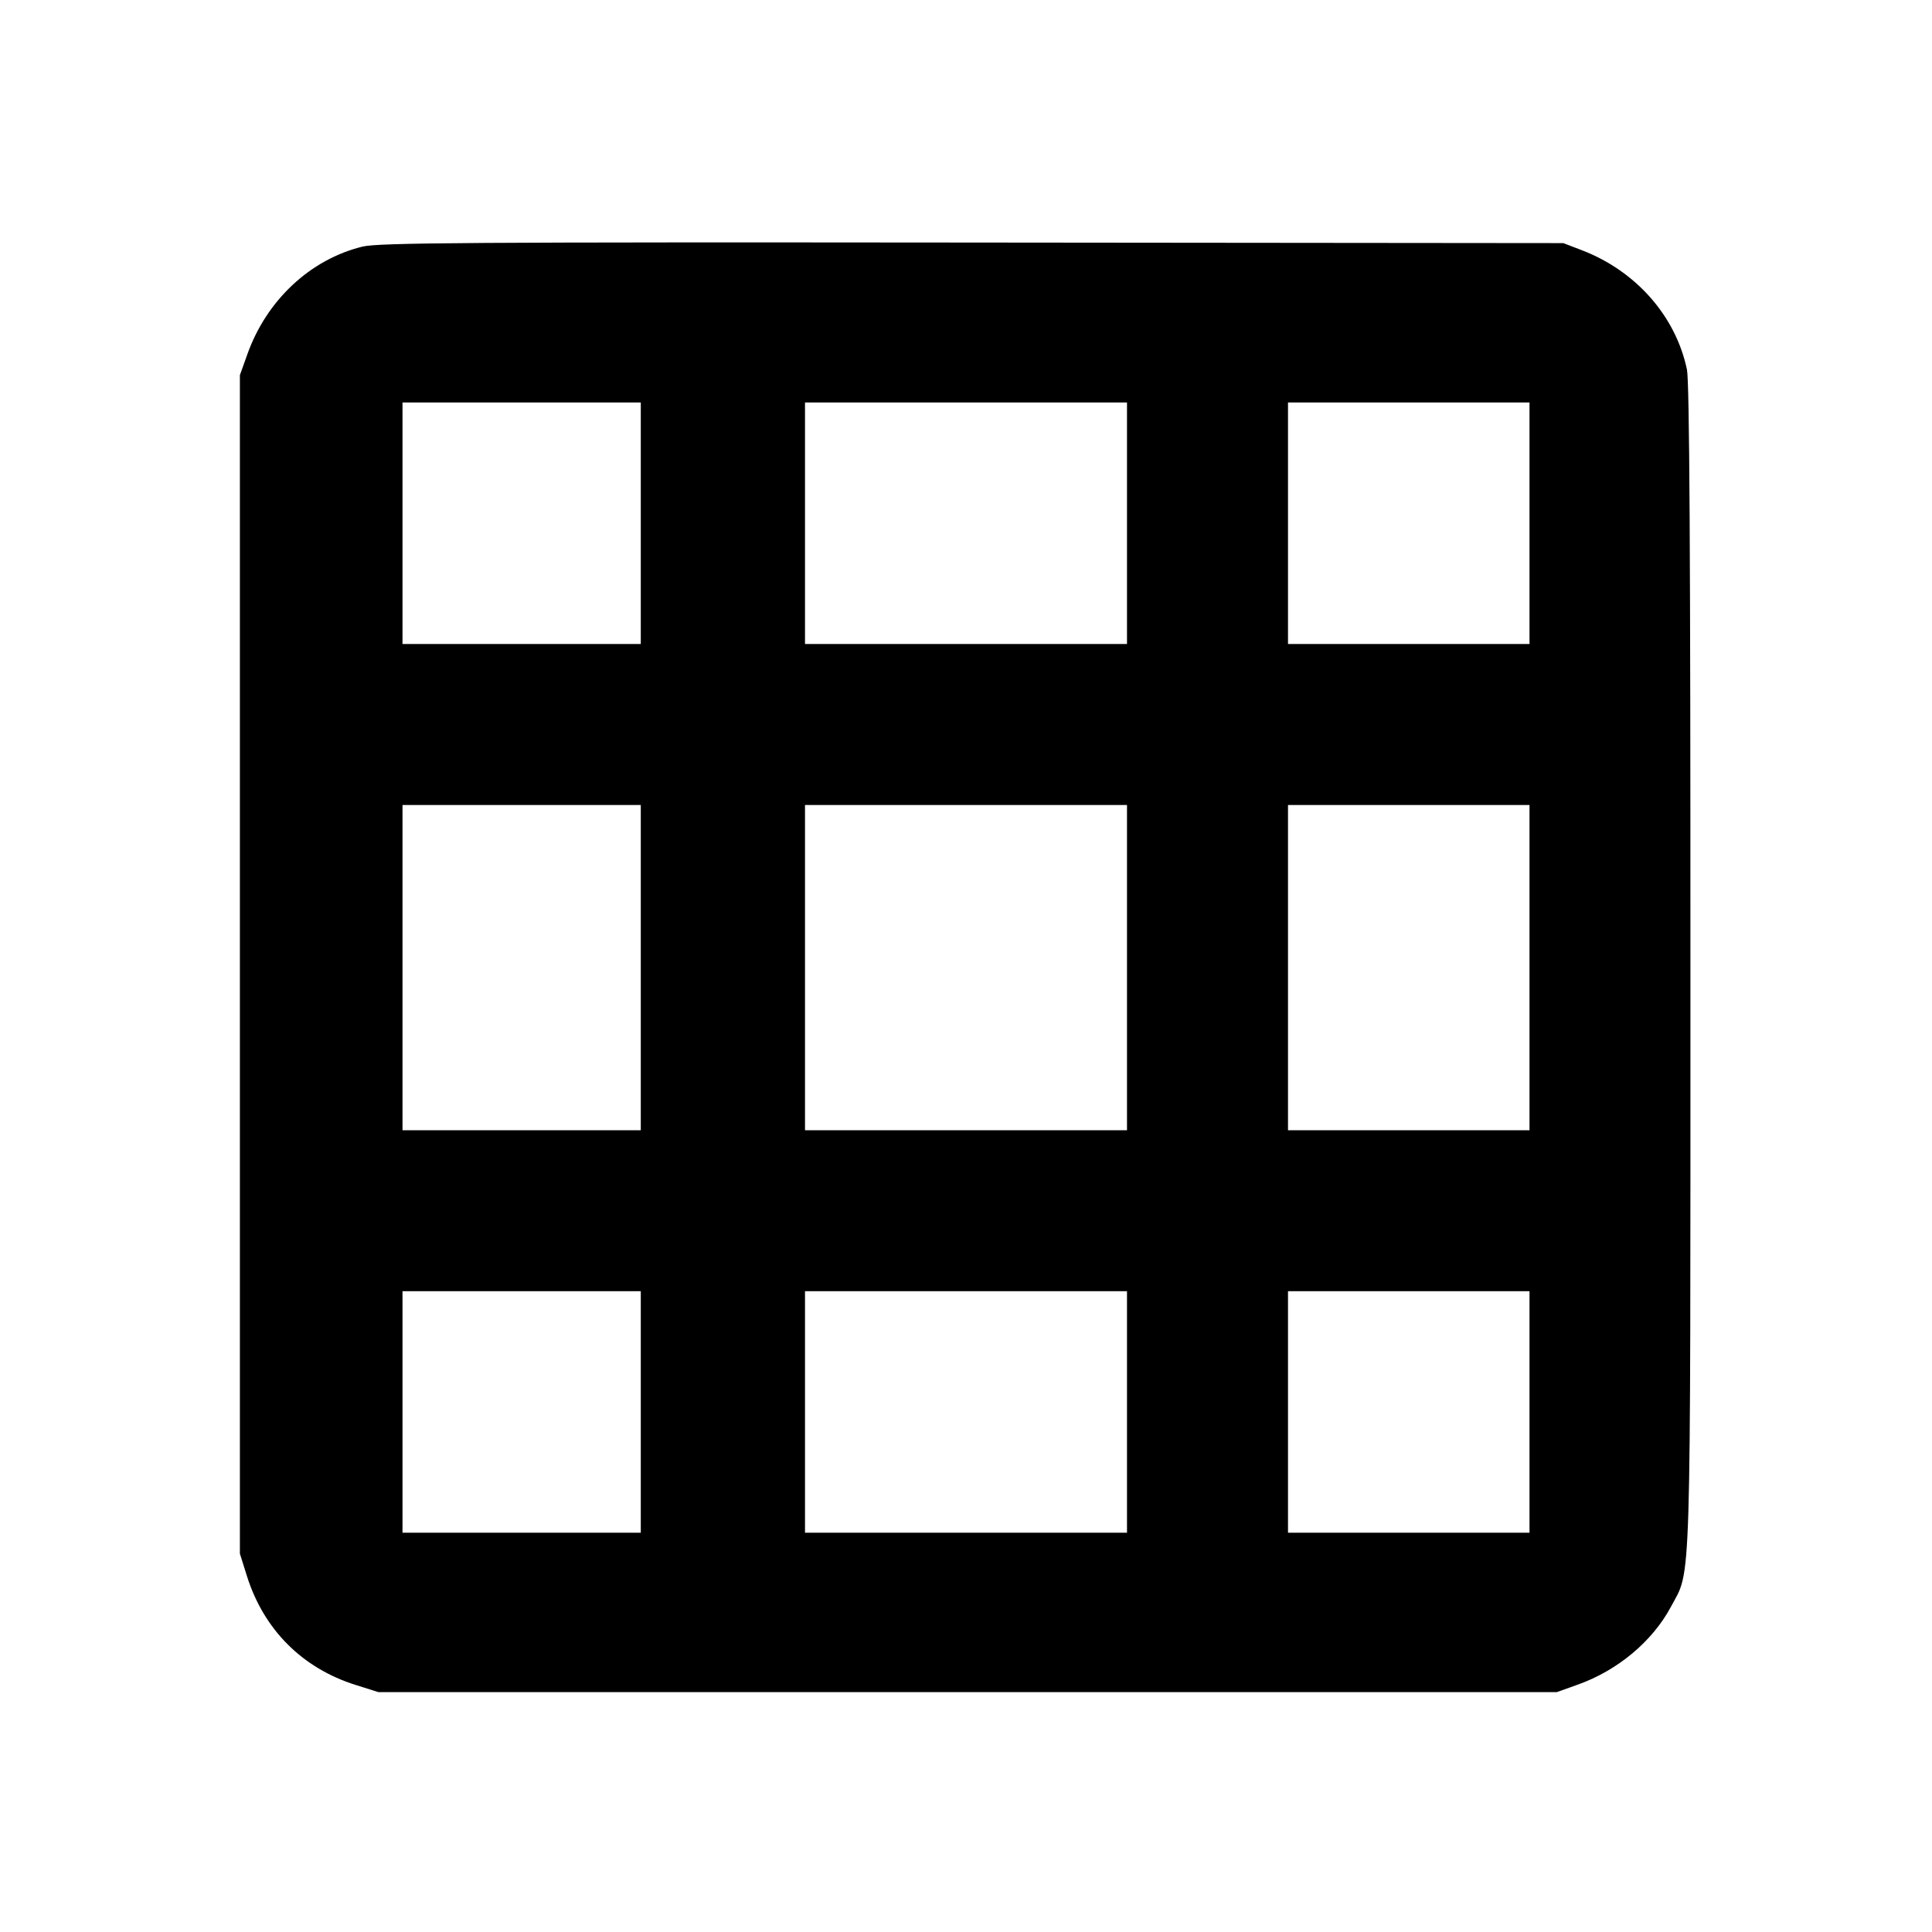 <svg viewBox="0 0 24 24" xmlns="http://www.w3.org/2000/svg"><path d="M4.505 3.063 C 3.855 3.221,3.312 3.729,3.073 4.400 L 2.980 4.660 2.980 11.980 L 2.980 19.300 3.068 19.580 C 3.278 20.245,3.756 20.723,4.418 20.931 L 4.700 21.020 12.020 21.020 L 19.340 21.020 19.600 20.927 C 20.095 20.751,20.528 20.389,20.758 19.958 C 21.012 19.480,20.999 19.931,20.999 12.012 C 21.000 6.902,20.987 4.742,20.956 4.592 C 20.817 3.927,20.322 3.365,19.647 3.107 L 19.420 3.020 12.080 3.013 C 5.840 3.007,4.705 3.015,4.505 3.063 M7.960 6.500 L 7.960 8.000 6.480 8.000 L 5.000 8.000 5.000 6.500 L 5.000 5.000 6.480 5.000 L 7.960 5.000 7.960 6.500 M14.000 6.500 L 14.000 8.000 12.000 8.000 L 10.000 8.000 10.000 6.500 L 10.000 5.000 12.000 5.000 L 14.000 5.000 14.000 6.500 M19.000 6.500 L 19.000 8.000 17.500 8.000 L 16.000 8.000 16.000 6.500 L 16.000 5.000 17.500 5.000 L 19.000 5.000 19.000 6.500 M7.960 12.020 L 7.960 14.040 6.480 14.040 L 5.000 14.040 5.000 12.020 L 5.000 10.000 6.480 10.000 L 7.960 10.000 7.960 12.020 M14.000 12.020 L 14.000 14.040 12.000 14.040 L 10.000 14.040 10.000 12.020 L 10.000 10.000 12.000 10.000 L 14.000 10.000 14.000 12.020 M19.000 12.020 L 19.000 14.040 17.500 14.040 L 16.000 14.040 16.000 12.020 L 16.000 10.000 17.500 10.000 L 19.000 10.000 19.000 12.020 M7.960 17.540 L 7.960 19.040 6.480 19.040 L 5.000 19.040 5.000 17.540 L 5.000 16.040 6.480 16.040 L 7.960 16.040 7.960 17.540 M14.000 17.540 L 14.000 19.040 12.000 19.040 L 10.000 19.040 10.000 17.540 L 10.000 16.040 12.000 16.040 L 14.000 16.040 14.000 17.540 M19.000 17.540 L 19.000 19.040 17.500 19.040 L 16.000 19.040 16.000 17.540 L 16.000 16.040 17.500 16.040 L 19.000 16.040 19.000 17.540 " stroke="none" fill-rule="evenodd" fill="black"></path></svg>